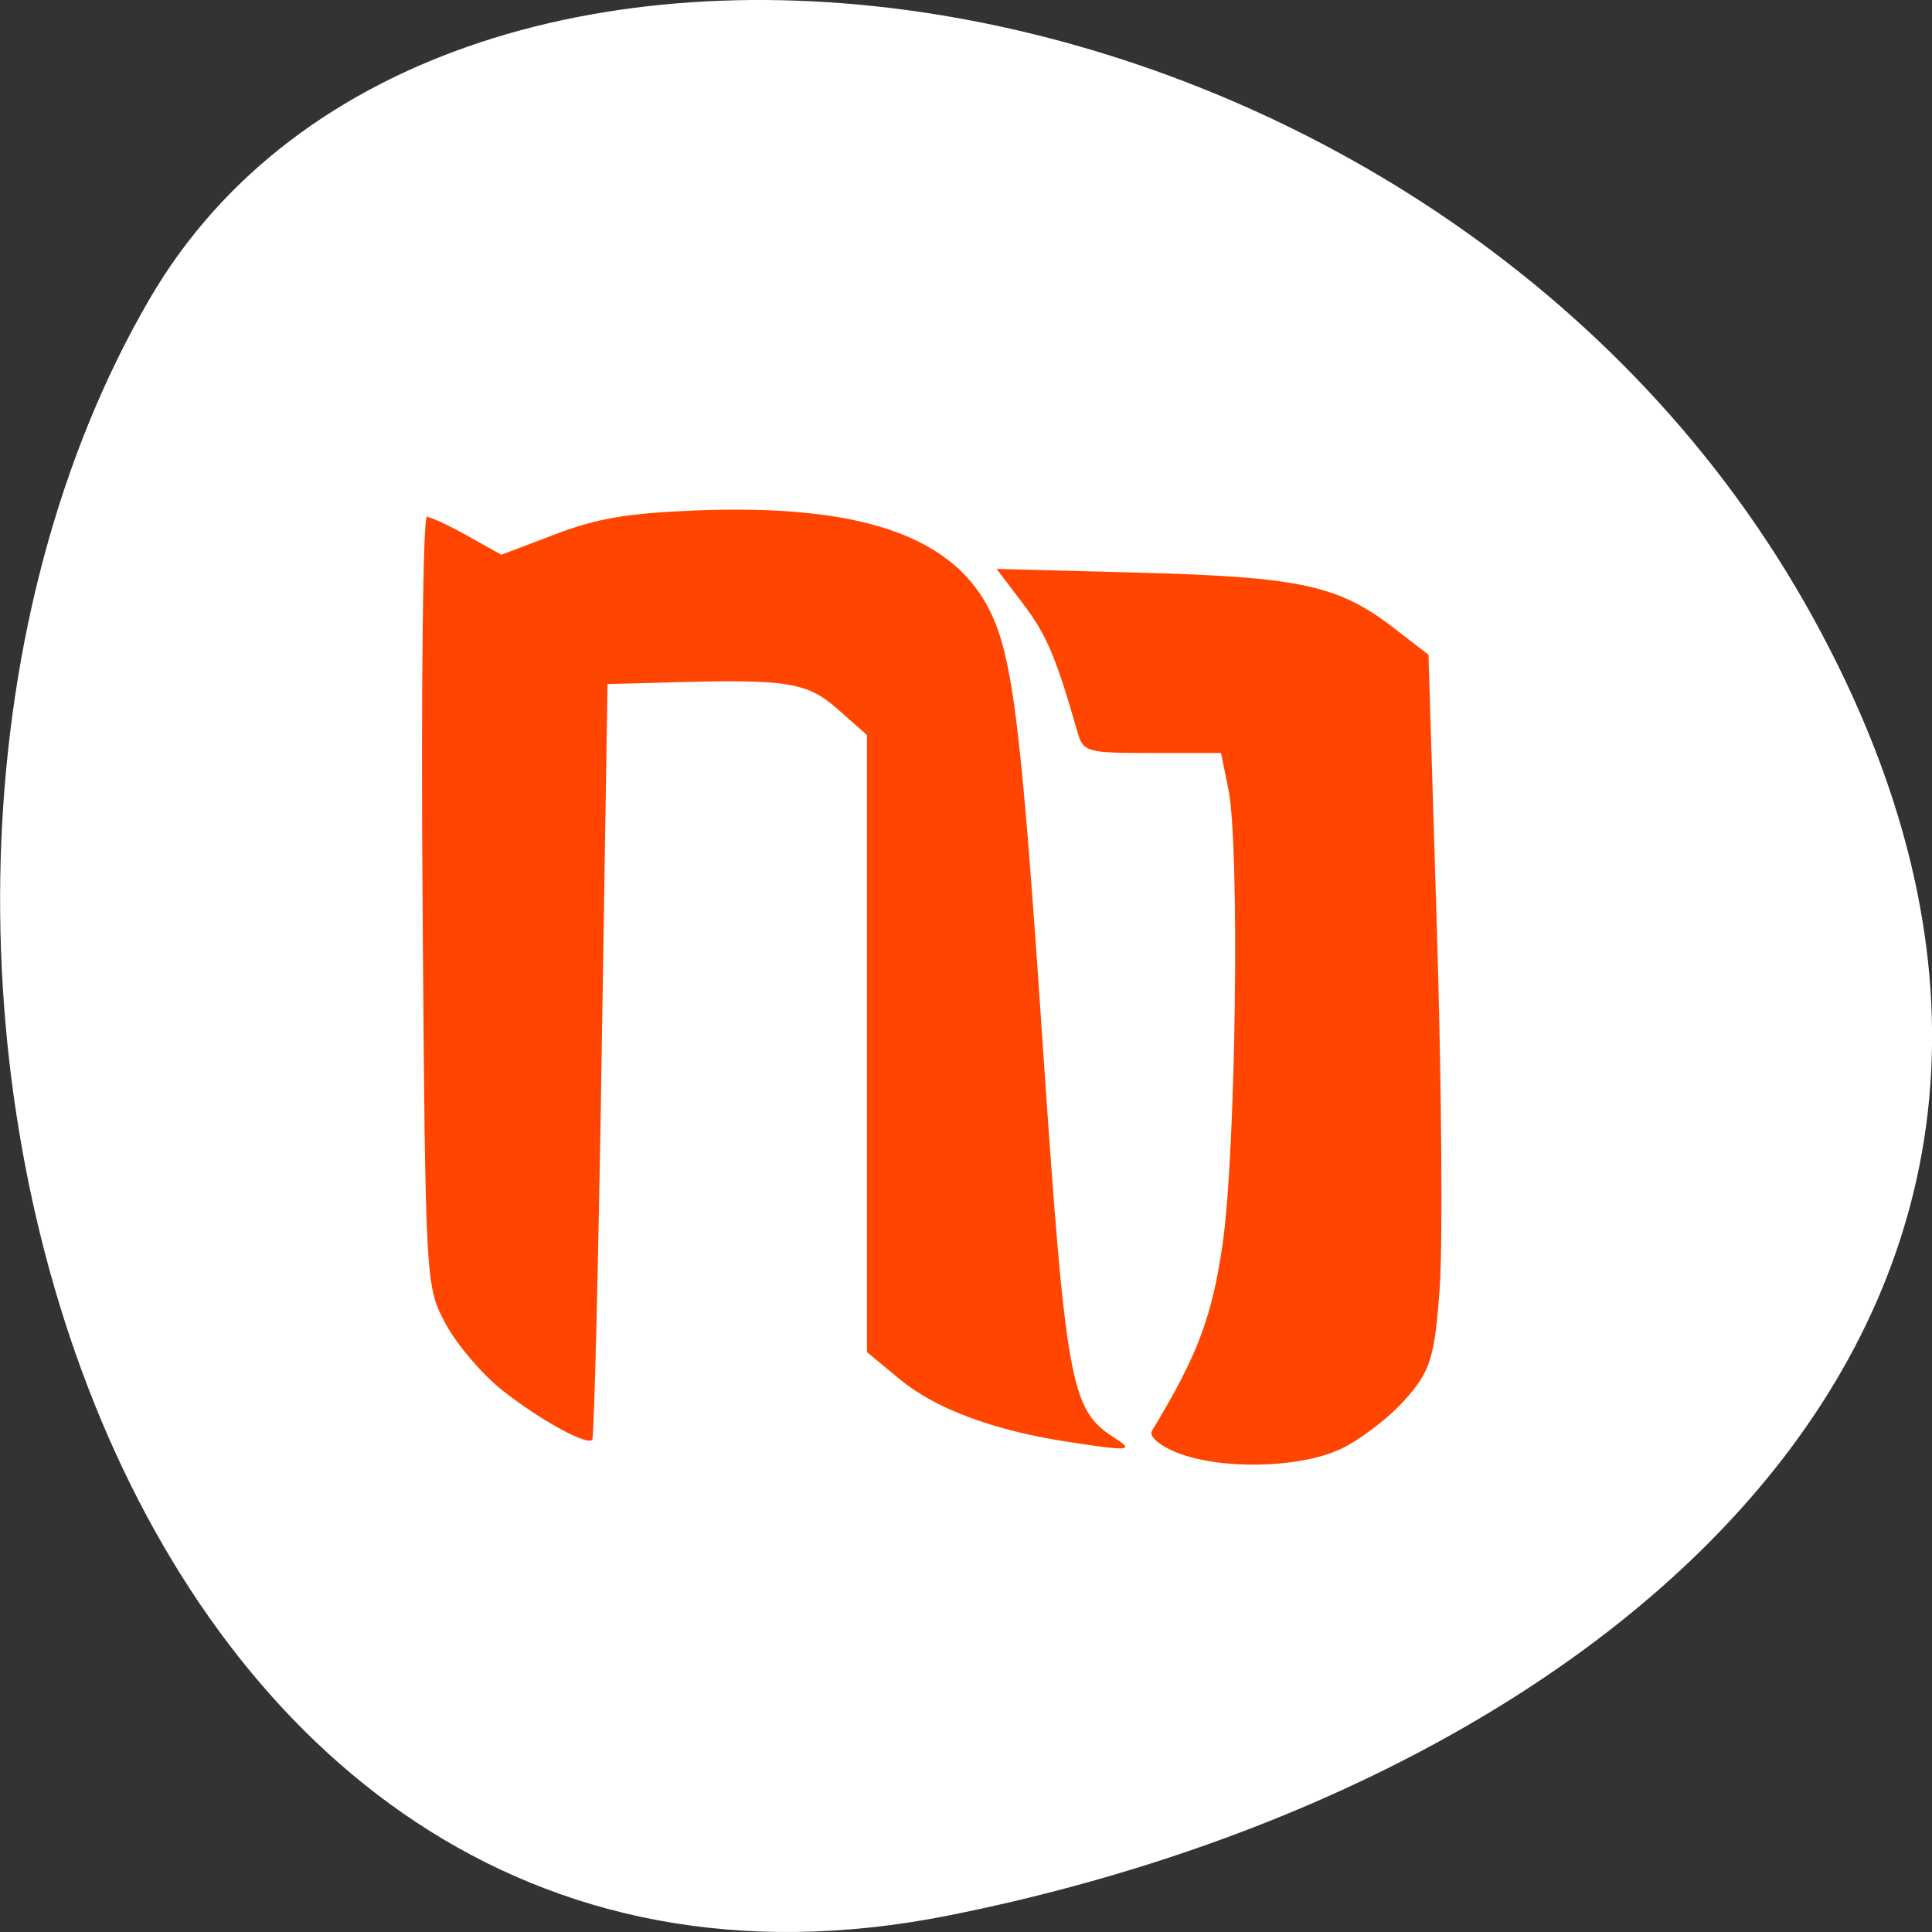 <svg xmlns="http://www.w3.org/2000/svg" viewBox="0 0 256 256"><rect x="0" y="0" width="256" height="256" fill="#333333" stroke="none"/><defs><clipPath><rect rx="4" y="0.998" x="1" height="46" width="46" style="fill:#1580b9"/></clipPath><clipPath><path transform="matrix(15.333 0 0 11.5 415 -125.5)" d="m -24 13 c 0 1.105 -0.672 2 -1.5 2 -0.828 0 -1.5 -0.895 -1.5 -2 0 -1.105 0.672 -2 1.5 -2 0.828 0 1.5 0.895 1.5 2 z"/></clipPath></defs><g transform="translate(0 -796.36)"><path d="m 125.75 1050.16 c -111.92 22.351 -154.42 -130.95 -105.92 -214.2 c 38.644 -66.33 171.02 -47.37 220.37 42.17 49.35 89.54 -24.617 154.09 -114.45 172.03 z" style="fill:#ffffff;color:#000"/><g style="fill:#ff4500"><path d="m 141.26 987.37 c -9.559 -1.468 -17.279 -4.34 -21.899 -8.147 l -4.477 -3.689 v -40.886 v -40.886 l -3.804 -3.363 c -4.138 -3.658 -6.613 -4.059 -22.368 -3.621 l -8.212 0.228 l -0.788 49.865 c -0.433 27.426 -0.991 50.05 -1.239 50.28 -0.8 0.73 -6.905 -2.629 -11.863 -6.526 -2.652 -2.085 -6.04 -6.05 -7.532 -8.809 -2.708 -5.02 -2.709 -5.03 -3.086 -56.01 -0.208 -28.05 0.053 -50.977 0.579 -50.959 0.526 0.018 2.96 1.156 5.409 2.528 l 4.452 2.496 l 7.135 -2.715 c 5.566 -2.118 9.683 -2.814 18.722 -3.163 21.08 -0.815 33.25 3.131 38.427 12.456 3.395 6.119 4.506 14.724 7.367 57.06 3.122 46.19 3.734 49.624 9.511 53.32 2.82 1.801 2.185 1.856 -6.334 0.548 z"/><path d="m 155.92 988.83 c -2.226 -0.884 -3.711 -2.163 -3.3 -2.842 6.06 -10 7.993 -15.12 9.389 -24.843 1.767 -12.301 2.278 -52.804 0.76 -60.22 l -0.98 -4.788 h -9.111 c -8.785 0 -9.14 -0.103 -9.936 -2.884 -2.813 -9.83 -4.078 -12.803 -7.198 -16.917 l -3.485 -4.594 l 18.962 0.502 c 21.2 0.561 26.325 1.672 33.62 7.294 l 4.642 3.577 l 1.121 36.663 c 0.617 20.16 0.781 41.42 0.366 47.23 -0.664 9.305 -1.233 11.1 -4.747 14.986 -2.196 2.428 -6.06 5.338 -8.585 6.467 -5.542 2.477 -15.77 2.652 -21.518 0.369 z"/></g></g></svg>